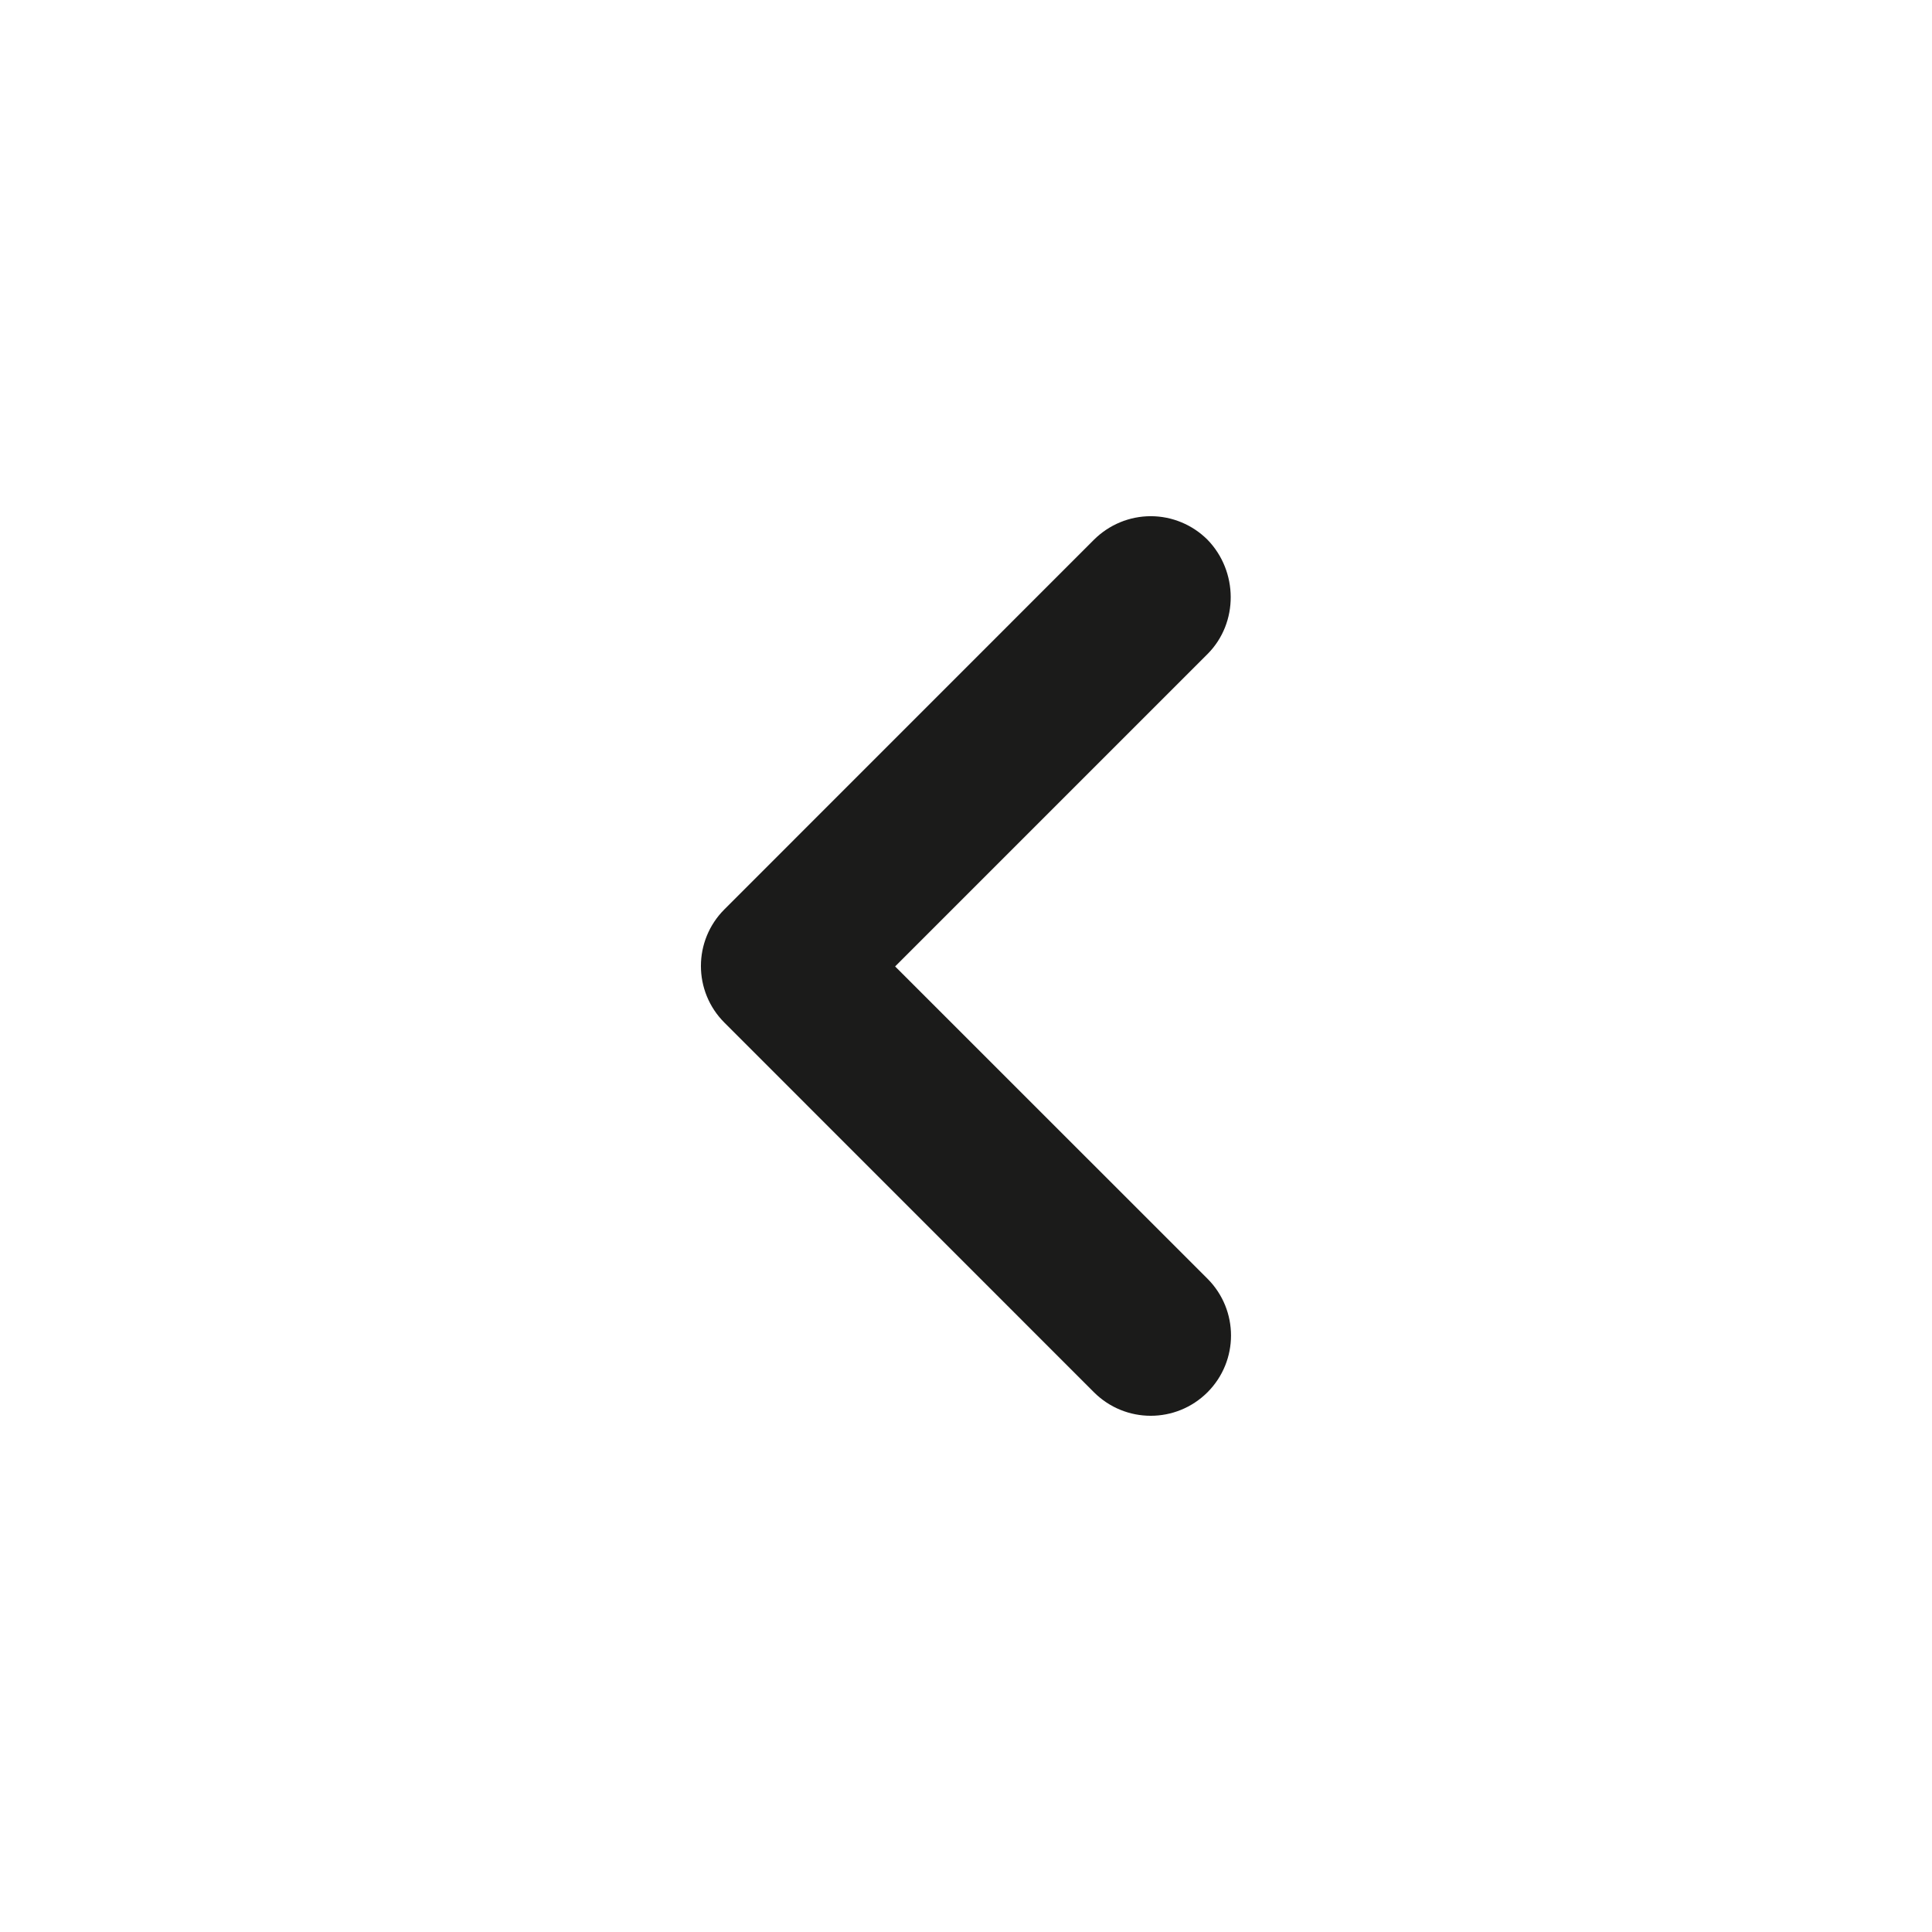 <svg width="22" height="22" viewBox="0 0 22 22" fill="none" xmlns="http://www.w3.org/2000/svg">
<g id="icon/hardware/keyboard_arrow_down_24px">
<path id="icon/hardware/keyboard_arrow_down_24px_2" d="M13.75 7.448L10.193 11.005L13.75 14.561C14.107 14.919 14.107 15.496 13.75 15.854C13.392 16.211 12.815 16.211 12.457 15.854L8.25 11.646C7.892 11.289 7.892 10.711 8.25 10.354L12.457 6.146C12.629 5.975 12.861 5.878 13.104 5.878C13.346 5.878 13.579 5.975 13.75 6.146C14.098 6.504 14.107 7.09 13.75 7.448Z" fill="#1B1B1A"/>
</g>
</svg>
